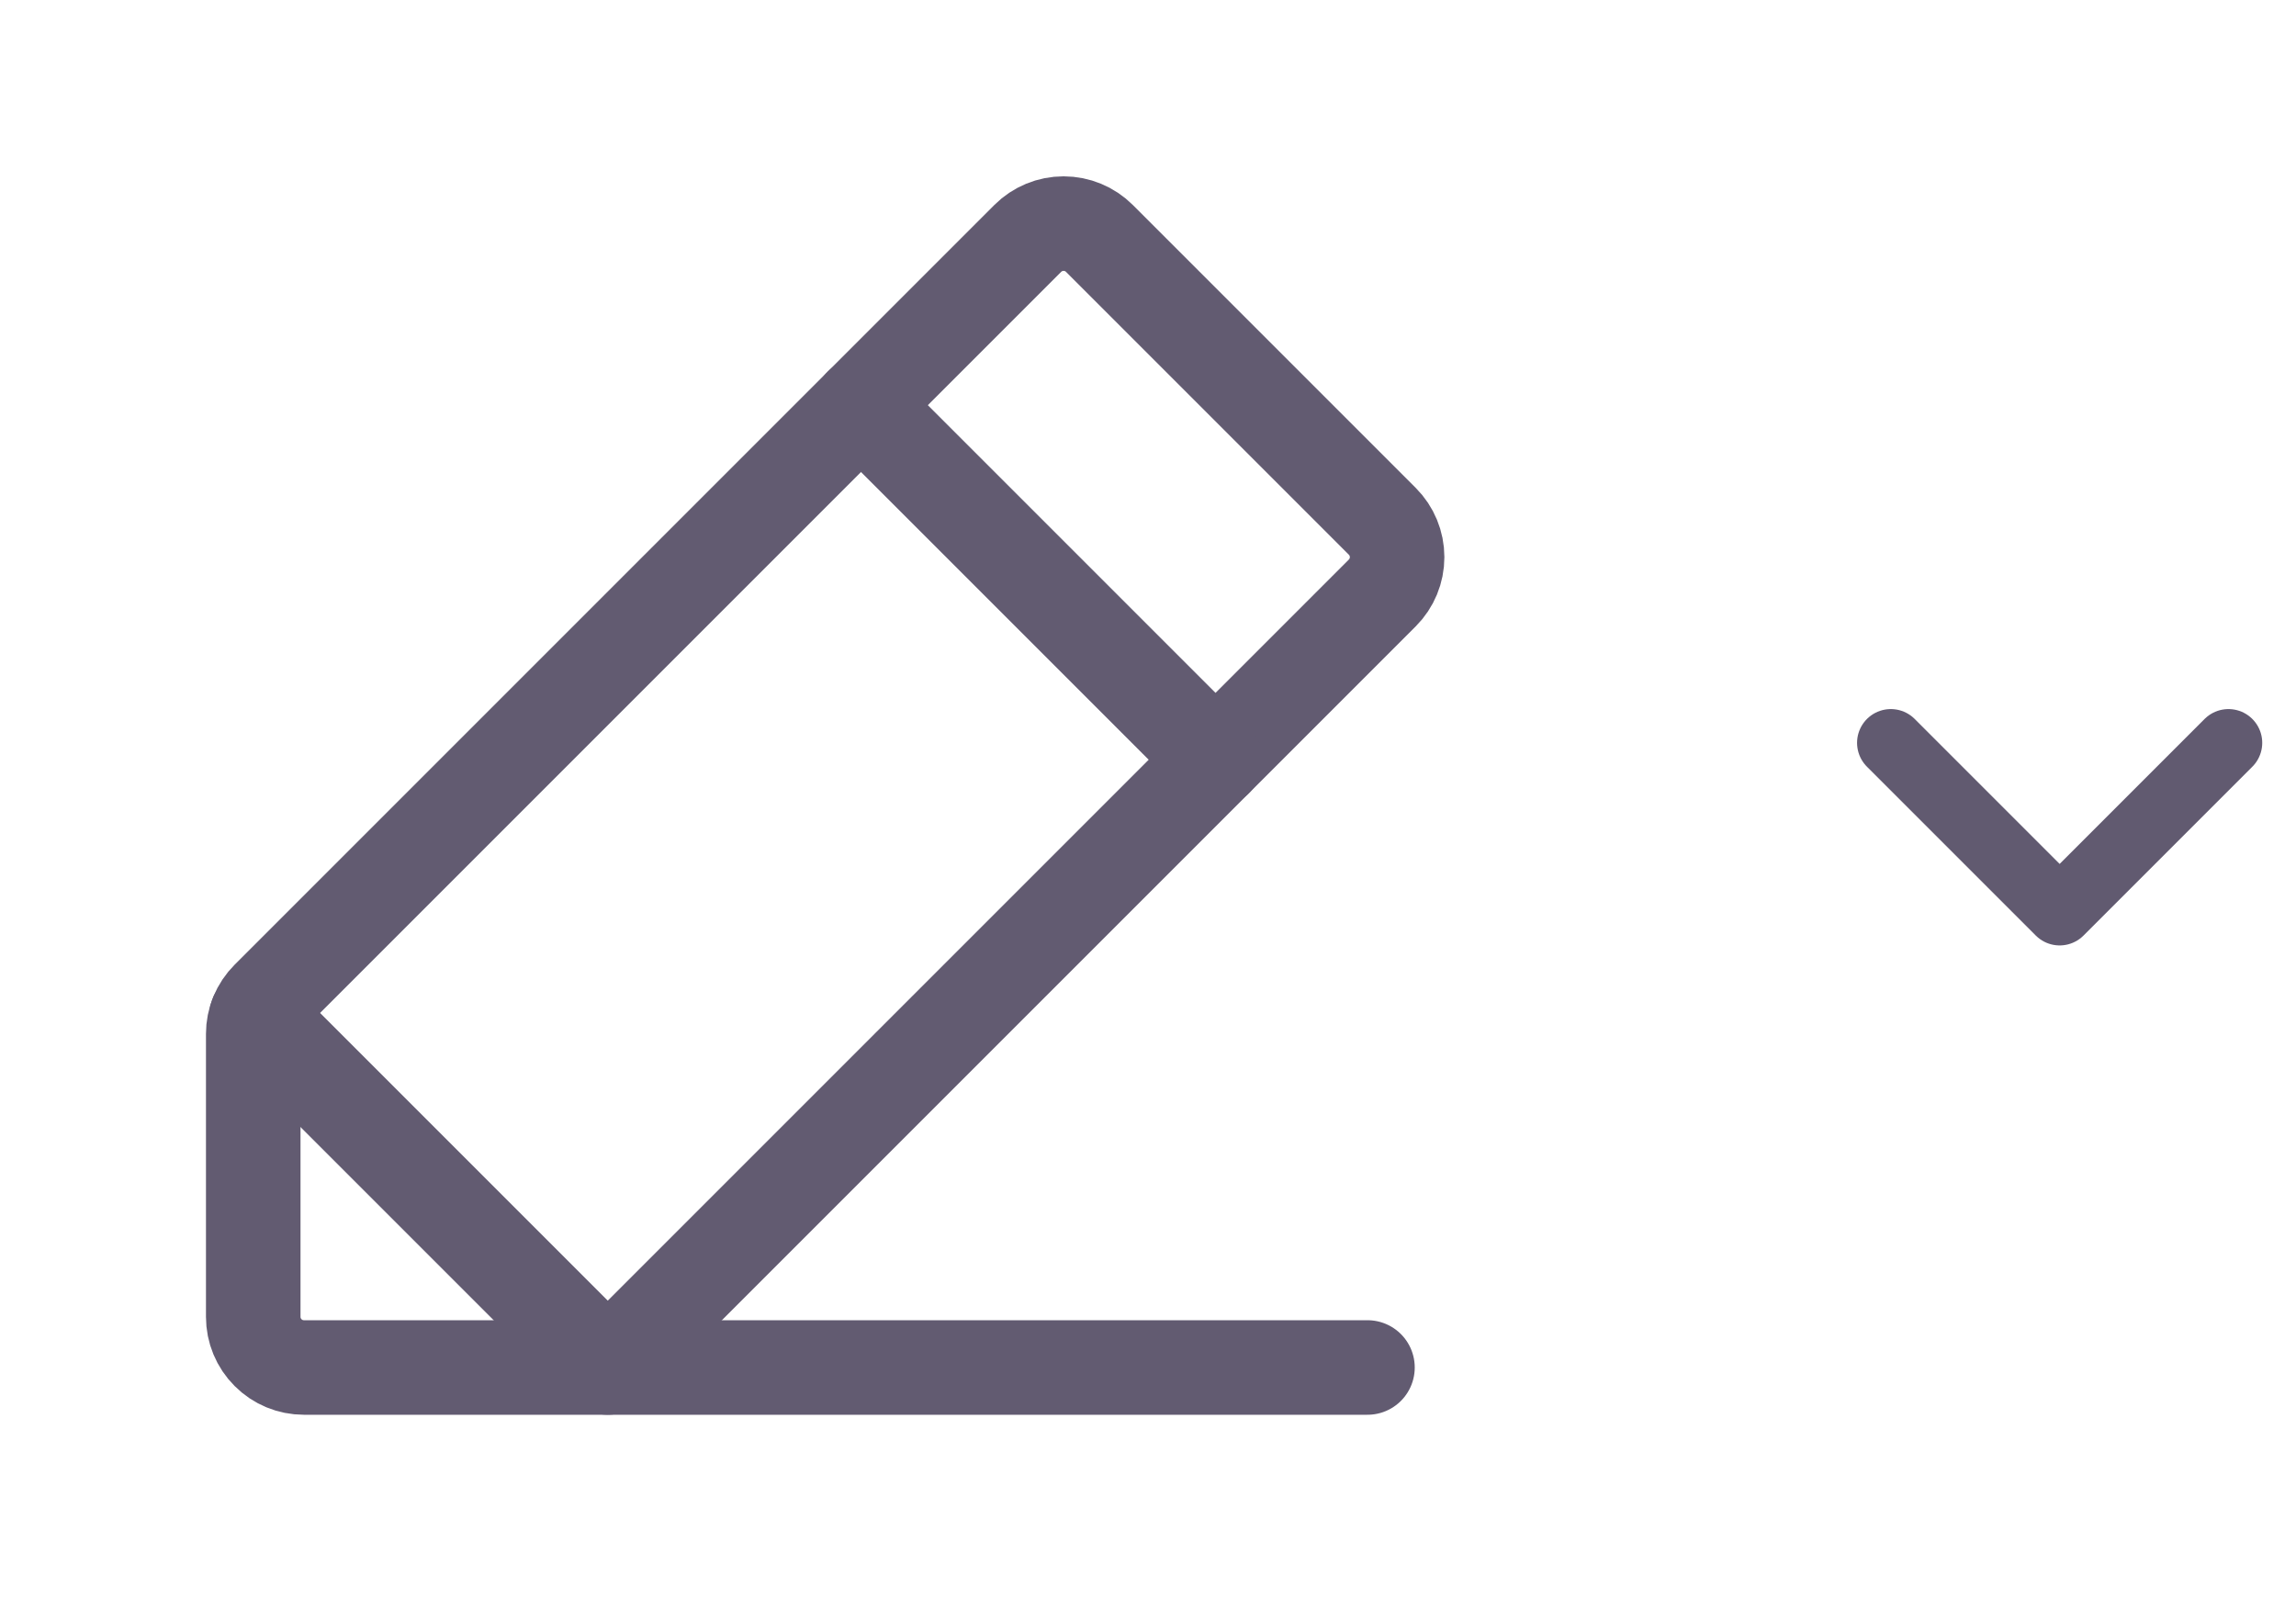<svg width="34" height="24" viewBox="0 0 34 24" fill="none" xmlns="http://www.w3.org/2000/svg">
<path d="M9 20.25H4.5C4.301 20.25 4.11 20.171 3.97 20.03C3.829 19.89 3.75 19.699 3.75 19.5V15.31C3.75 15.212 3.769 15.114 3.807 15.024C3.845 14.932 3.9 14.85 3.97 14.78L15.22 3.53C15.36 3.39 15.551 3.311 15.75 3.311C15.949 3.311 16.14 3.39 16.28 3.53L20.47 7.72C20.61 7.86 20.689 8.051 20.689 8.25C20.689 8.449 20.61 8.64 20.47 8.78L9 20.25Z" stroke="#625B71" stroke-width="1.4" stroke-linecap="round" stroke-linejoin="round"/>
<path d="M12.75 6L18 11.25" stroke="#625B71" stroke-width="1.4" stroke-linecap="round" stroke-linejoin="round"/>
<path d="M20.25 20.25H9L3.798 15.048" stroke="#625B71" stroke-width="1.4" stroke-linecap="round" stroke-linejoin="round"/>
<path d="M33 11L30.5 13.5L28 11" stroke="#1F1534" stroke-opacity="0.7" stroke-linecap="round" stroke-linejoin="round"/>
</svg>
